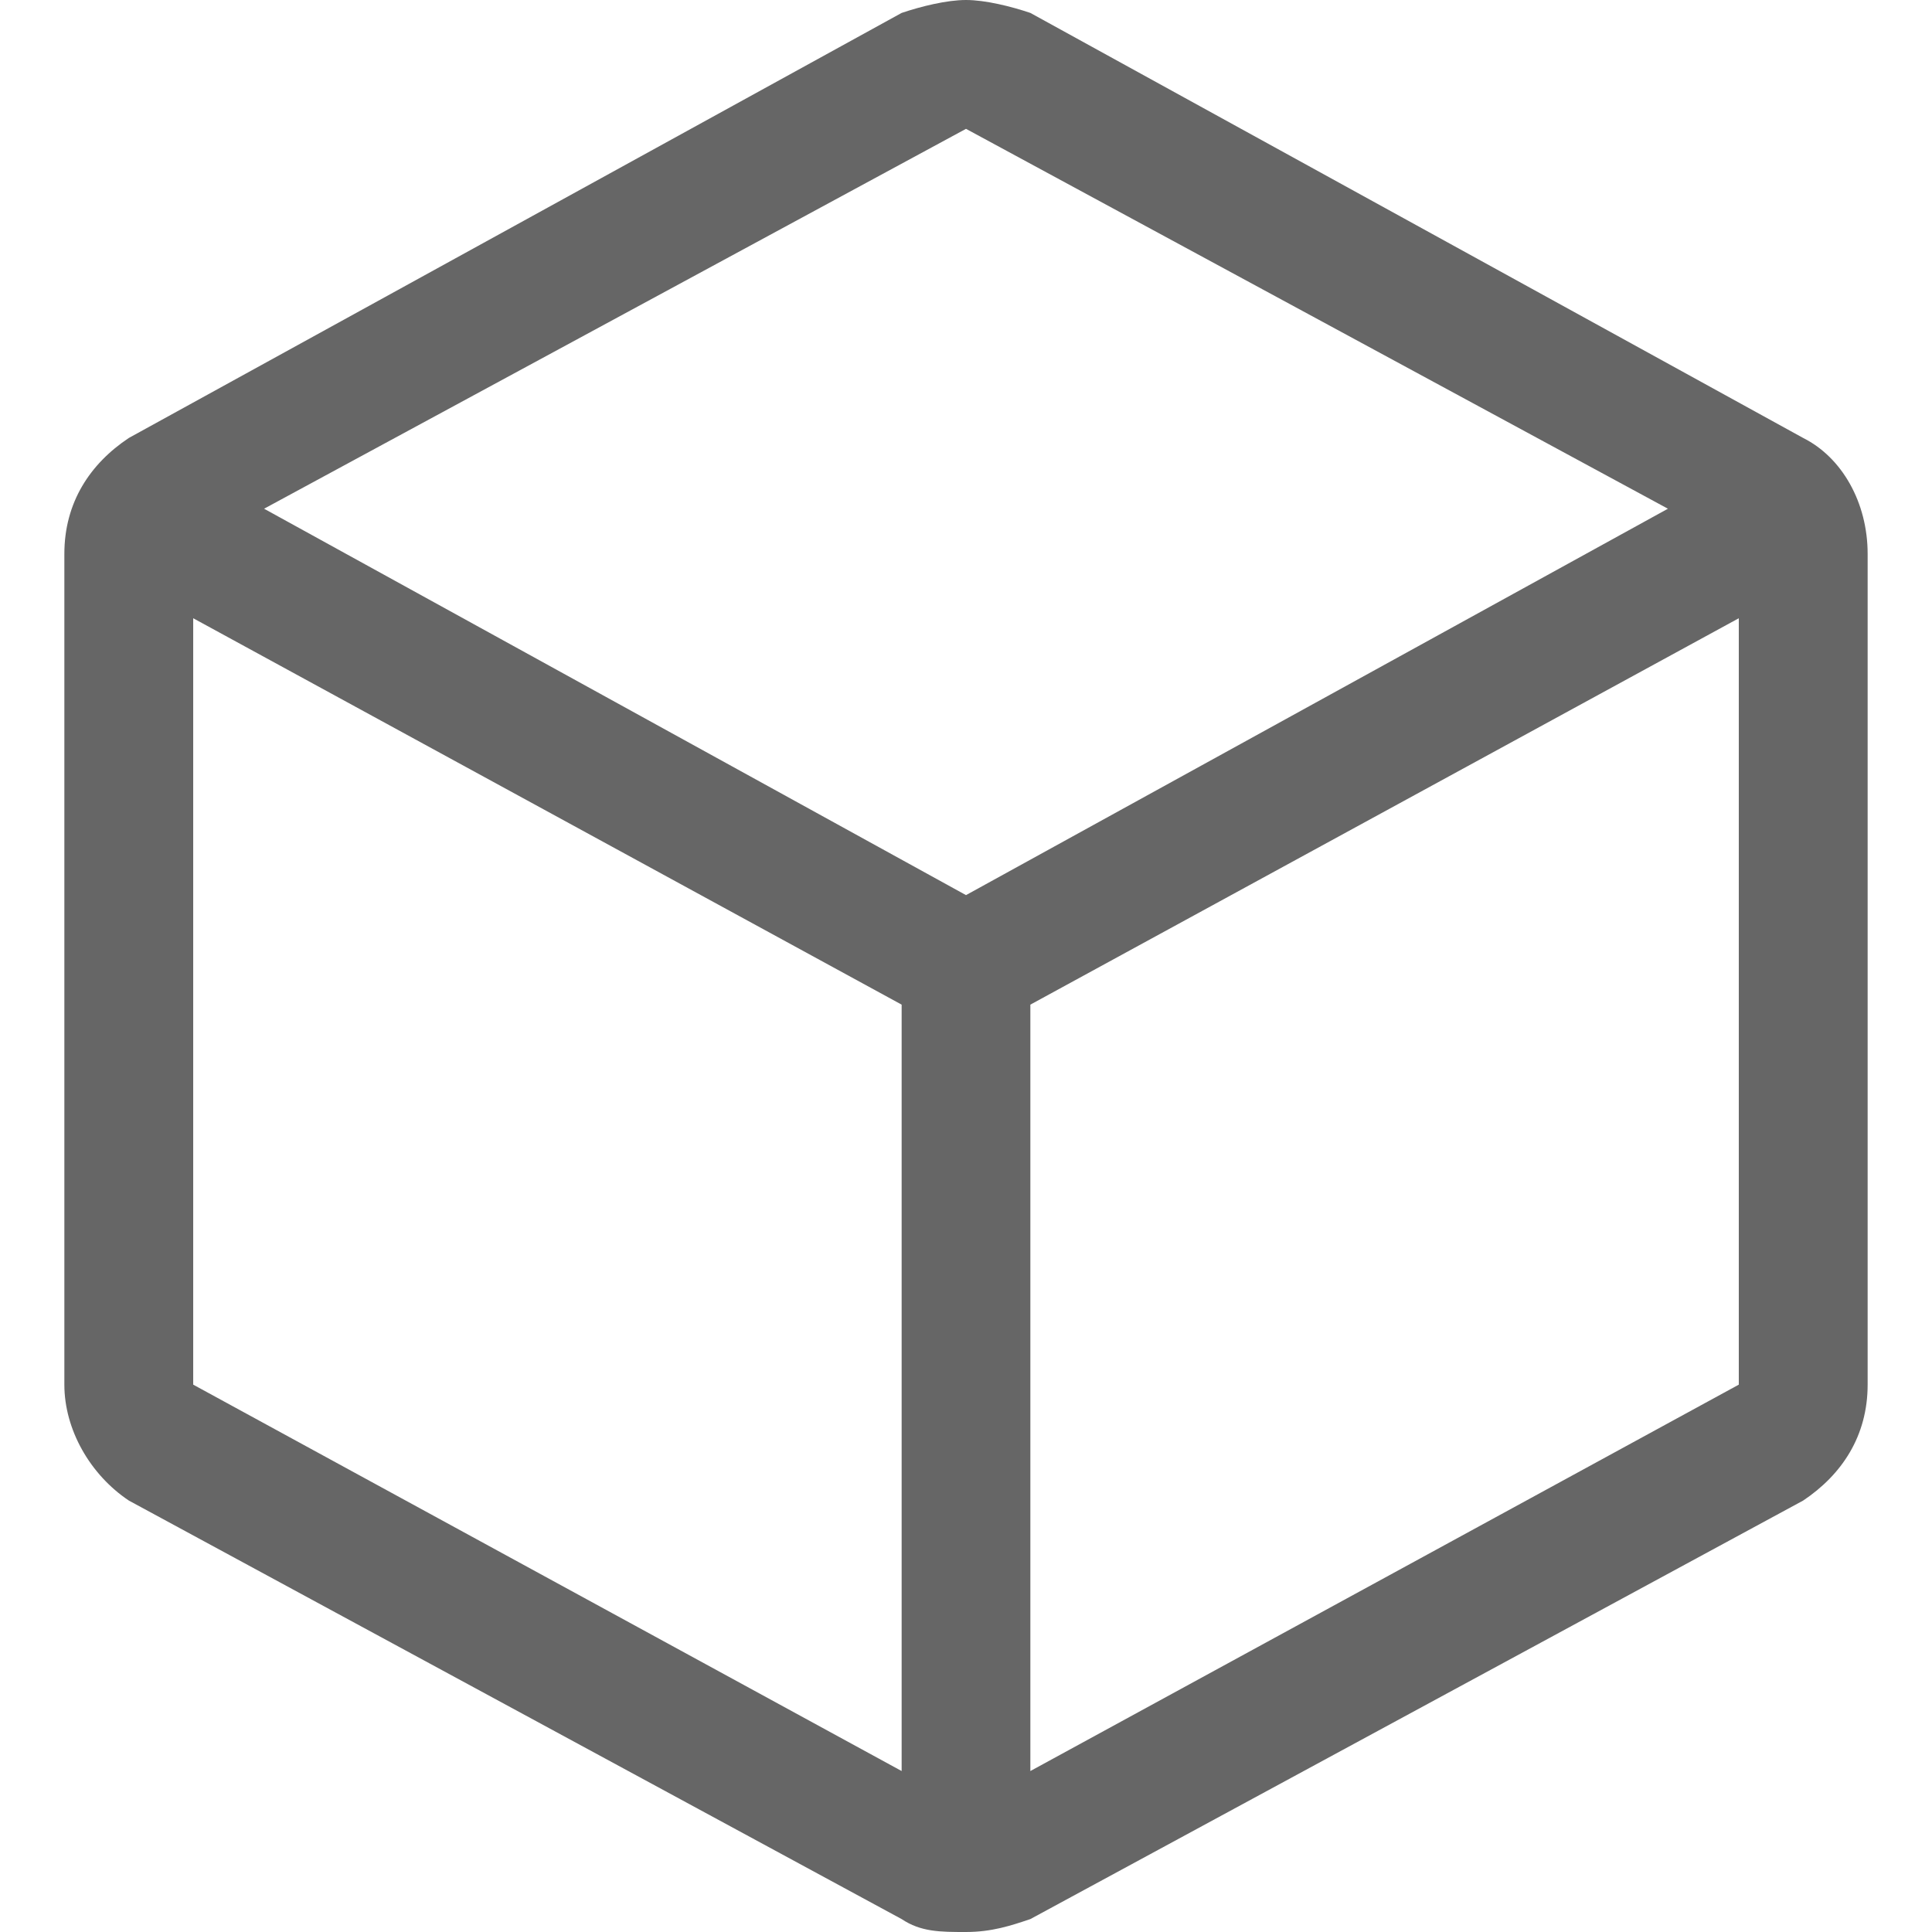 <svg width="16" height="16" viewBox="0 0 16 16" fill="none" xmlns="http://www.w3.org/2000/svg">
<g id="pimcore-main-icon-object" clip-path="url(#clip0_3675_259026)">
<path id="Vector" d="M14.933 3.627L8.533 0.107C8.373 0.053 8.16 0 8 0C7.84 0 7.627 0.053 7.467 0.107L1.067 3.627C0.747 3.84 0.533 4.16 0.533 4.587V11.467C0.533 11.84 0.747 12.213 1.067 12.427L7.467 15.893C7.627 16 7.787 16 8 16C8.213 16 8.373 15.947 8.533 15.893L14.933 12.427C15.253 12.213 15.467 11.893 15.467 11.467V4.587C15.467 4.16 15.253 3.787 14.933 3.627ZM8 1.067L13.813 4.213L8 7.413L2.187 4.213L8 1.067ZM1.6 5.12L7.467 8.32V14.667L1.6 11.467V5.12ZM8.533 14.667V8.32L14.4 5.12V11.467L8.533 14.667Z" fill="currentColor" fill-opacity="0.6"/>
</g>
<defs>
<clipPath id="clip0_3675_259026">
<rect width="16" height="16" fill="white"/>
</clipPath>
</defs>
</svg>
